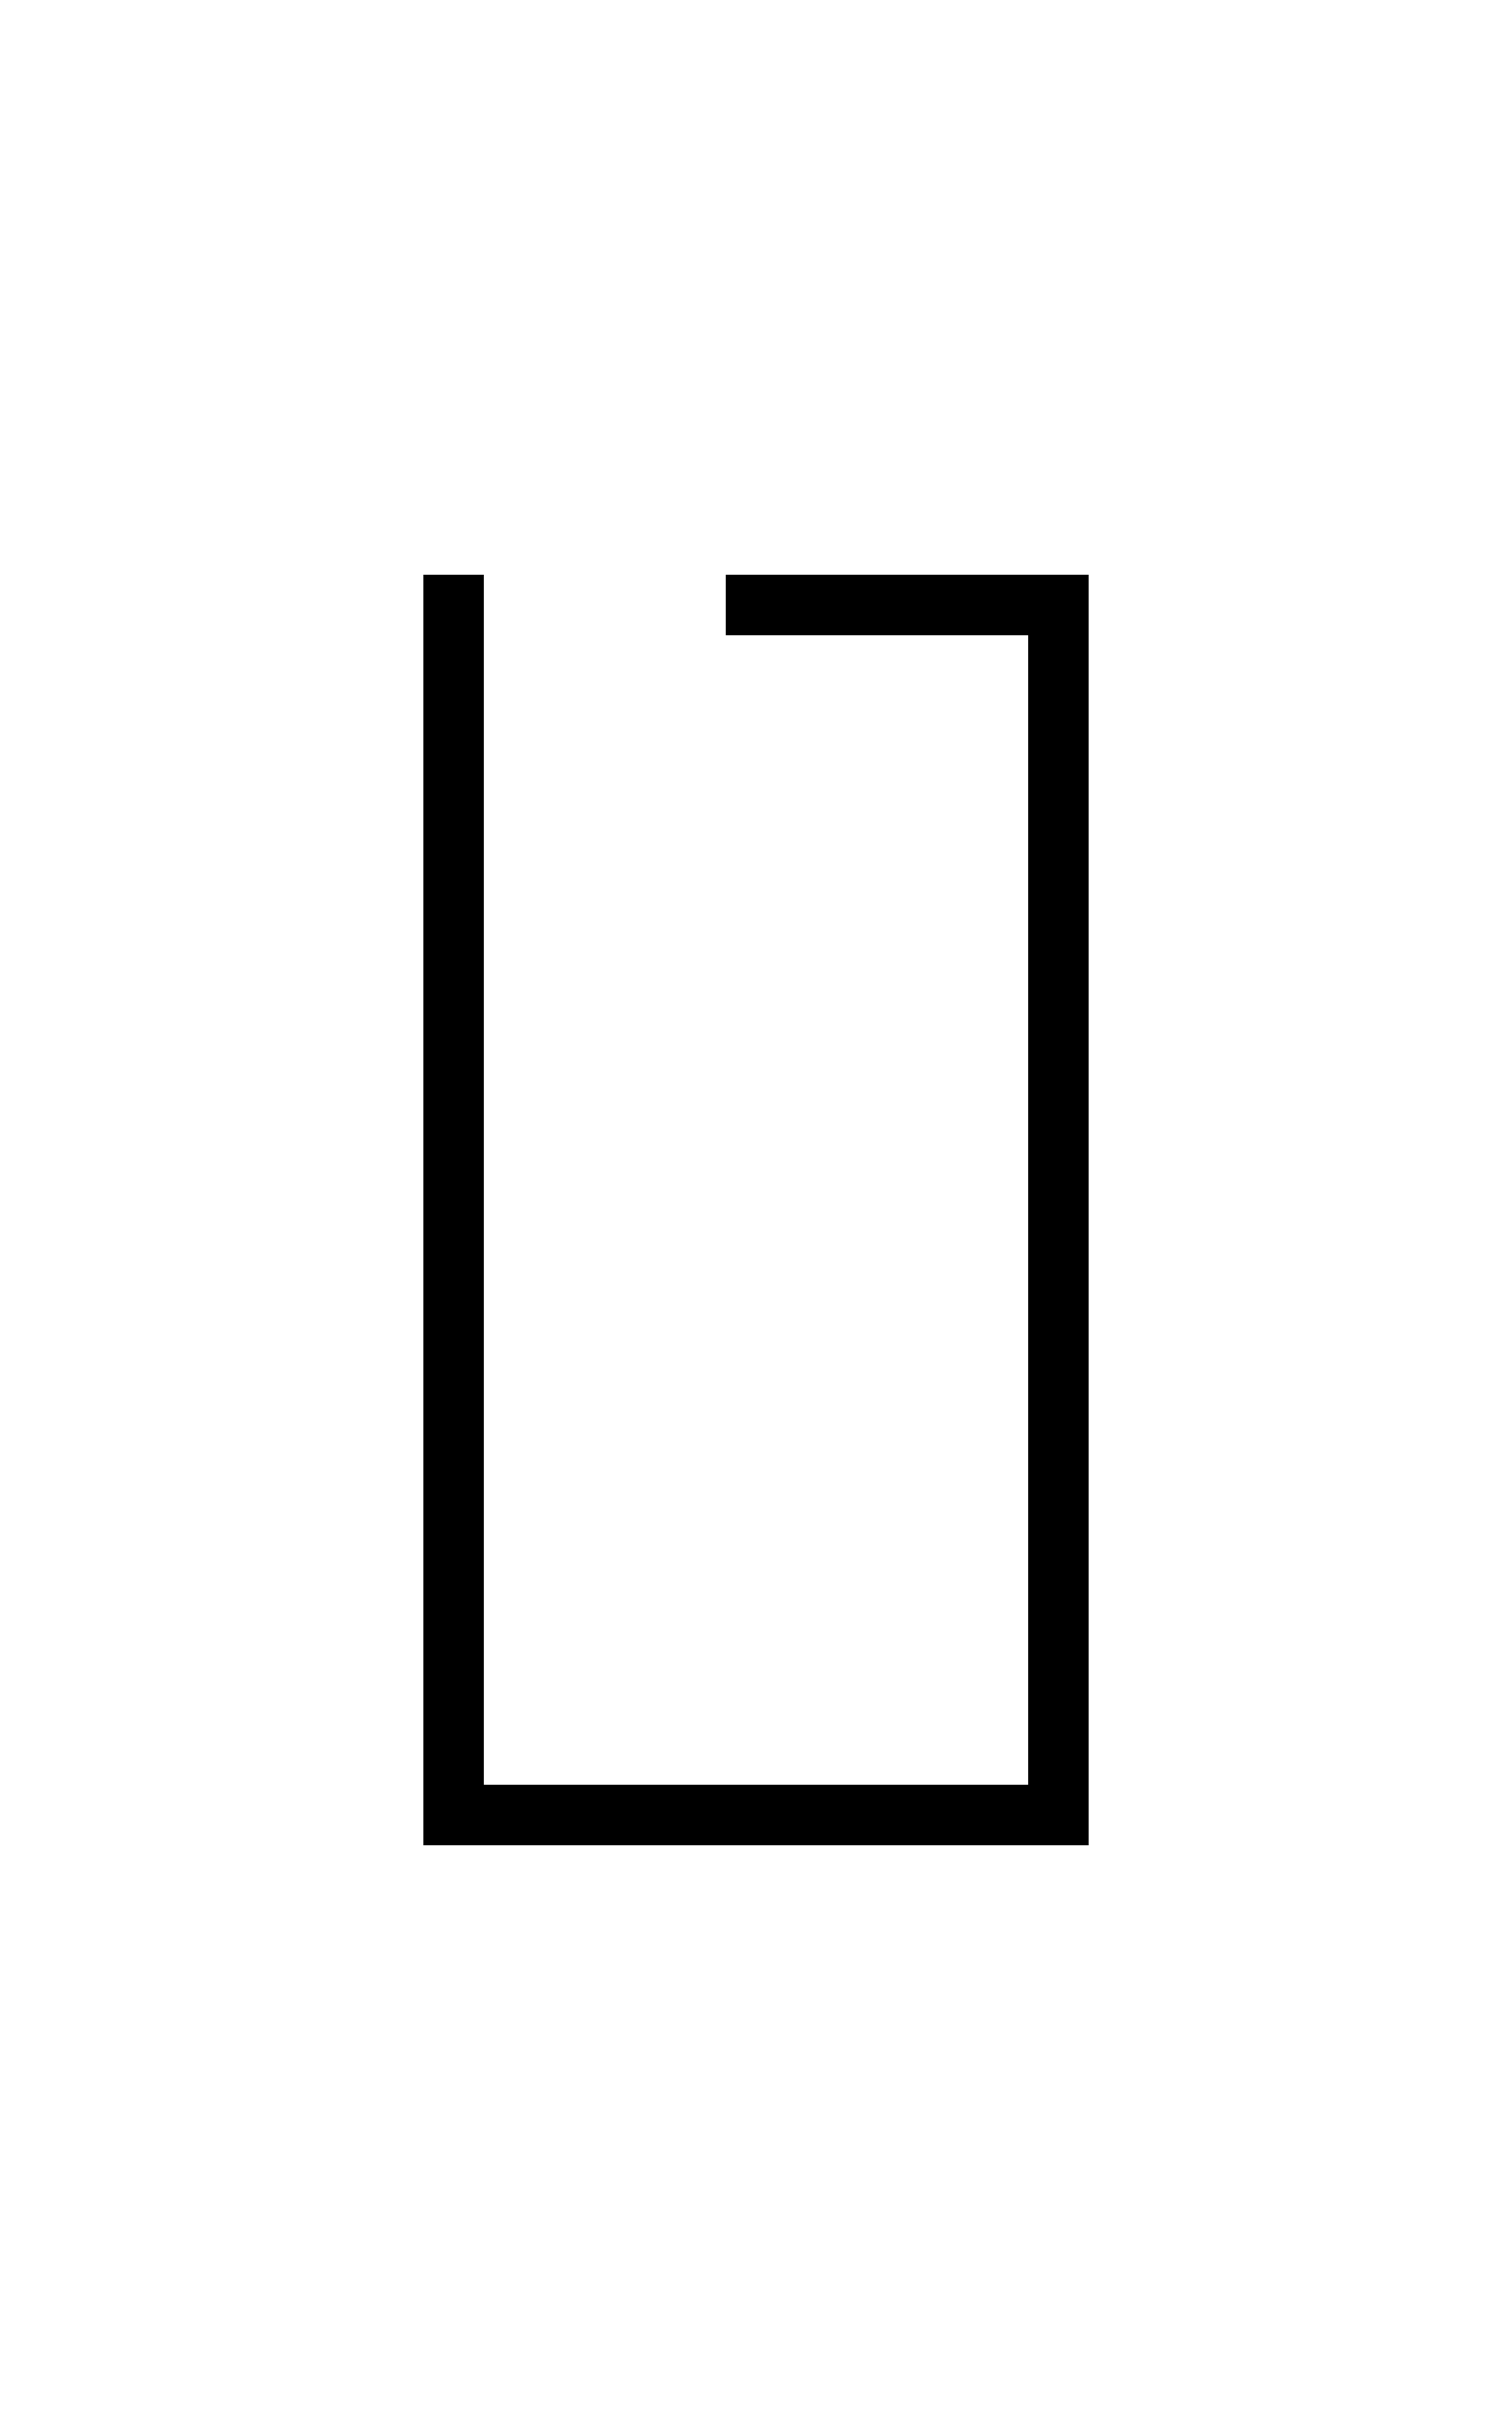 <svg width="50" height="80" viewBox="0 0 50 80" xmlns="http://www.w3.org/2000/svg">
    <path d="M15 20 l0 40 l20 0 l0 -40 l-10 0" stroke="black" stroke-width="2" stroke-linecap="square" fill="none"/>
</svg>
